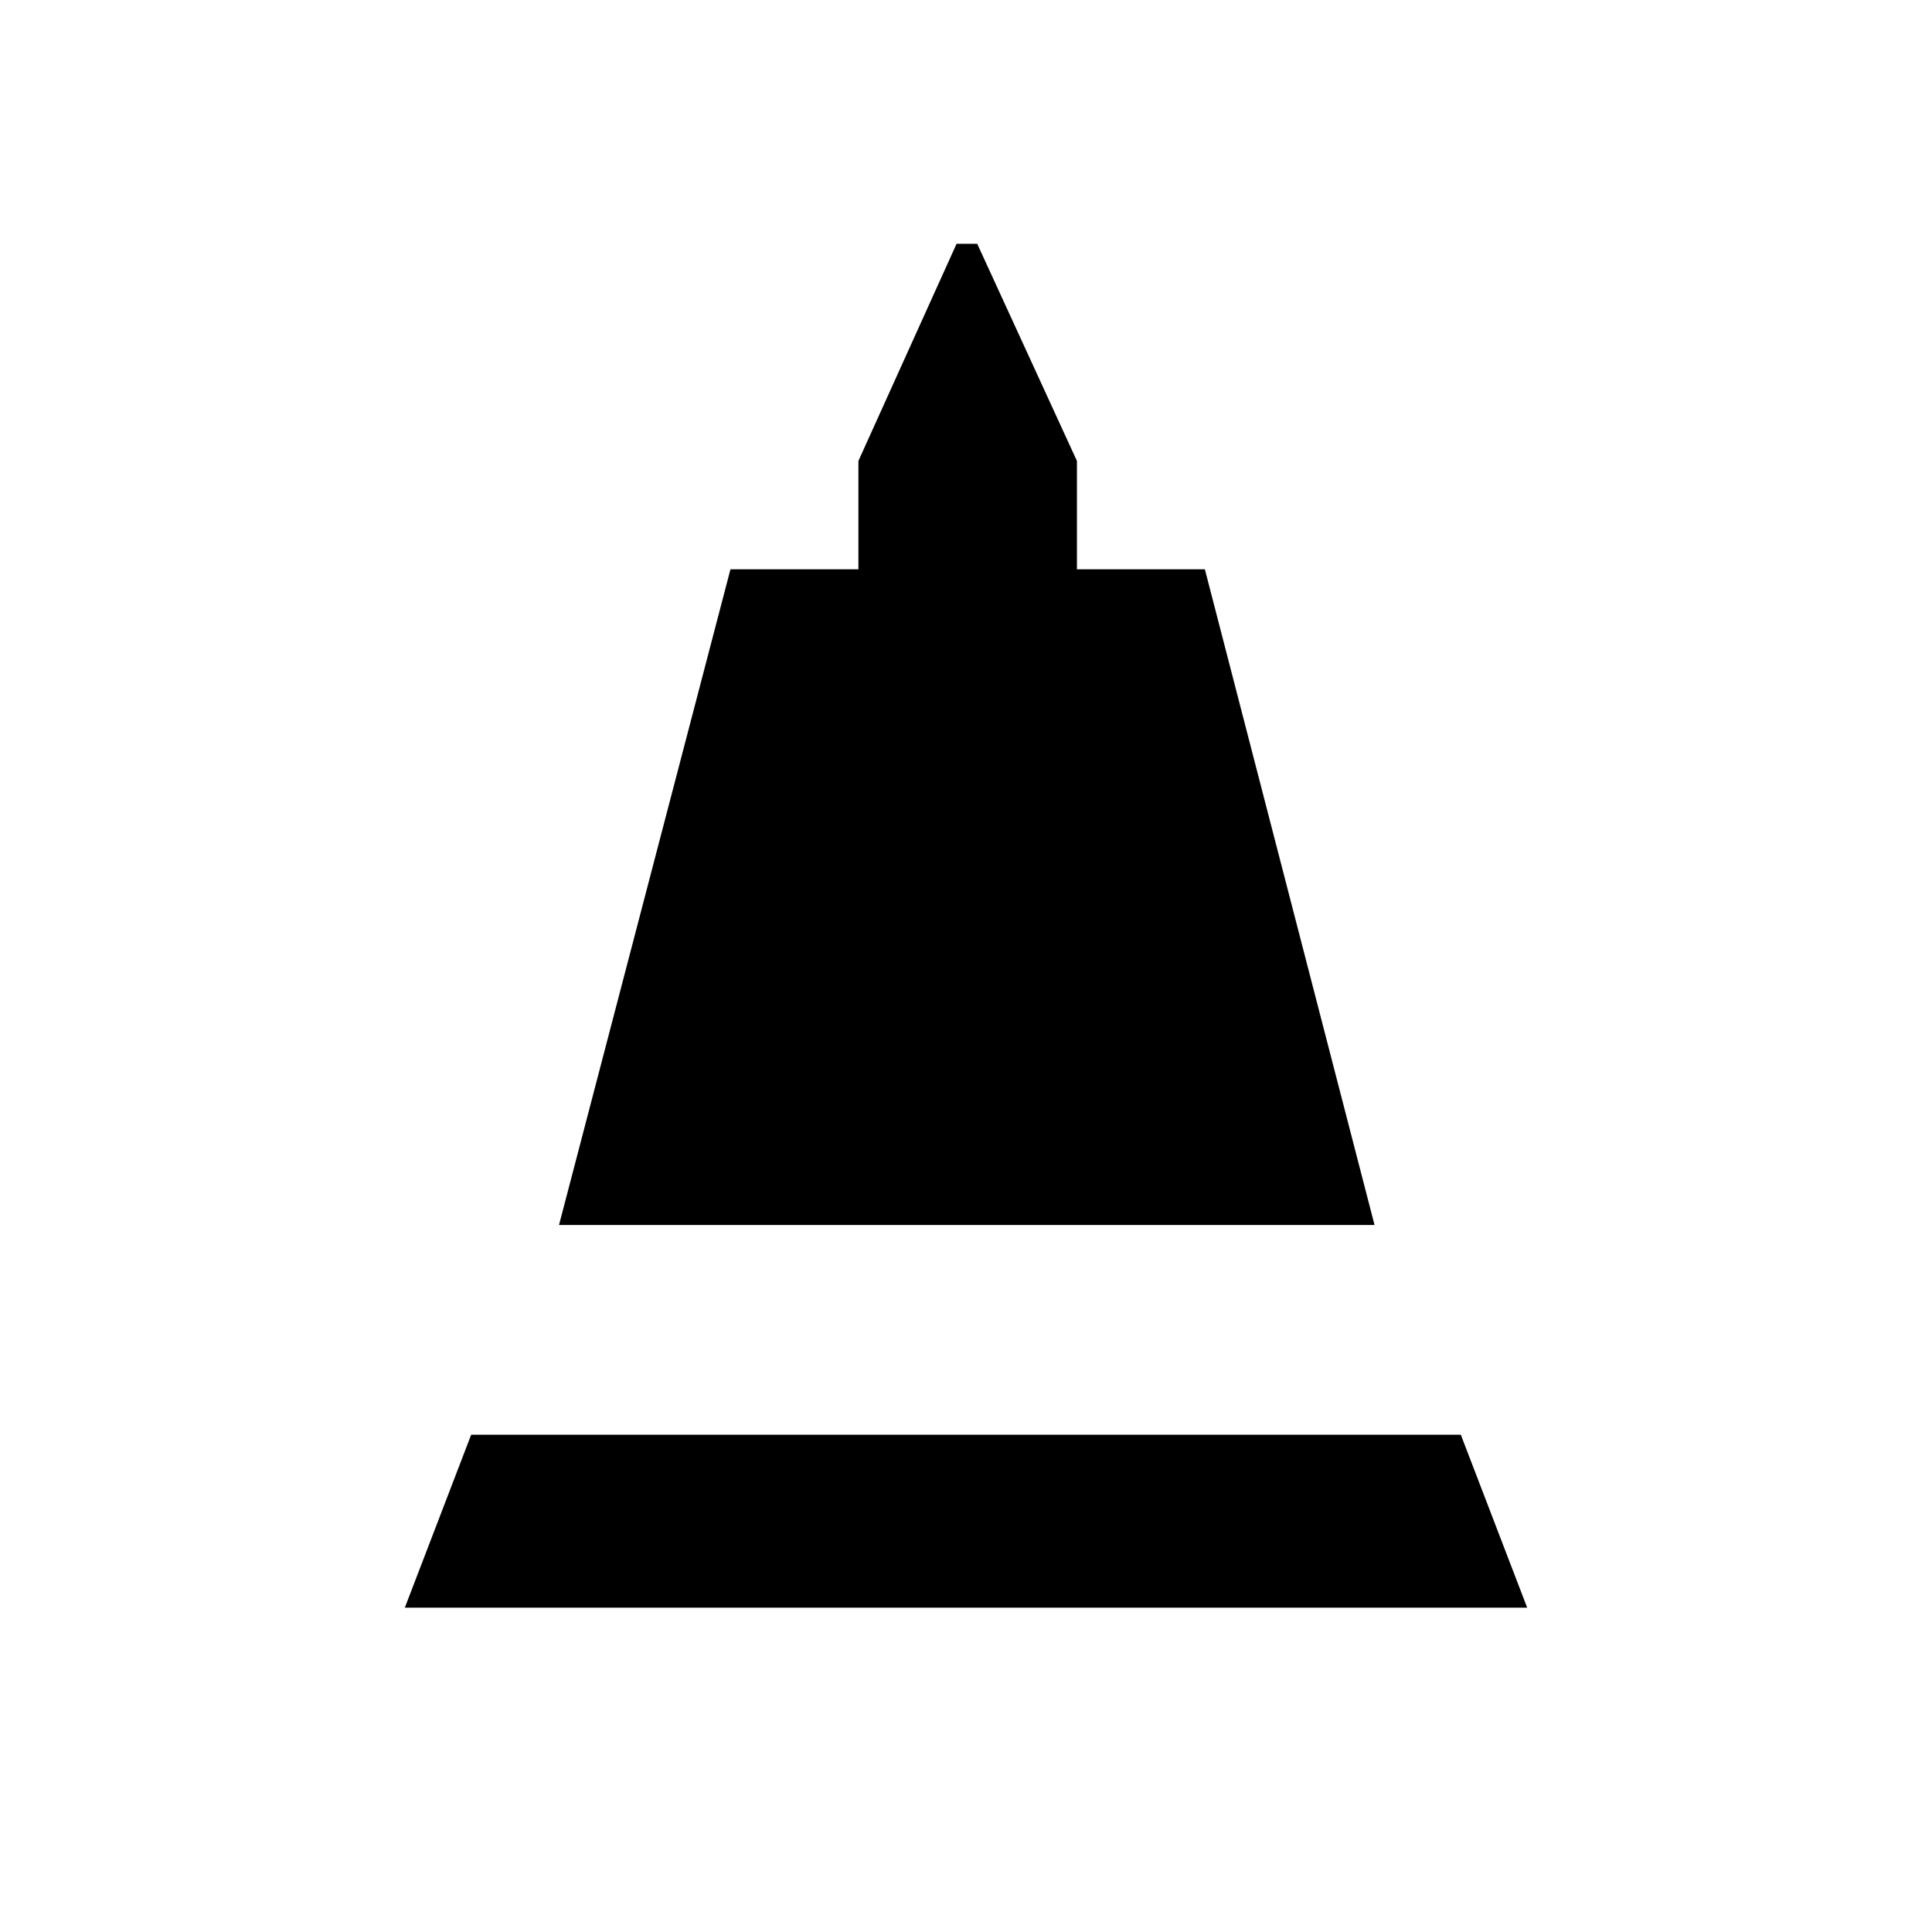 <svg xmlns="http://www.w3.org/2000/svg" height="48" viewBox="0 -960 960 960" width="48"><path d="m277.77-351.31 85.19-325.81h63.58v-53.84l48.77-107.89h10.27l49.54 107.89v53.84h63.57L683-351.31H277.77Zm-76.62 190.16 32.97-85.93h491.76l32.97 85.93h-557.7Z"/></svg>